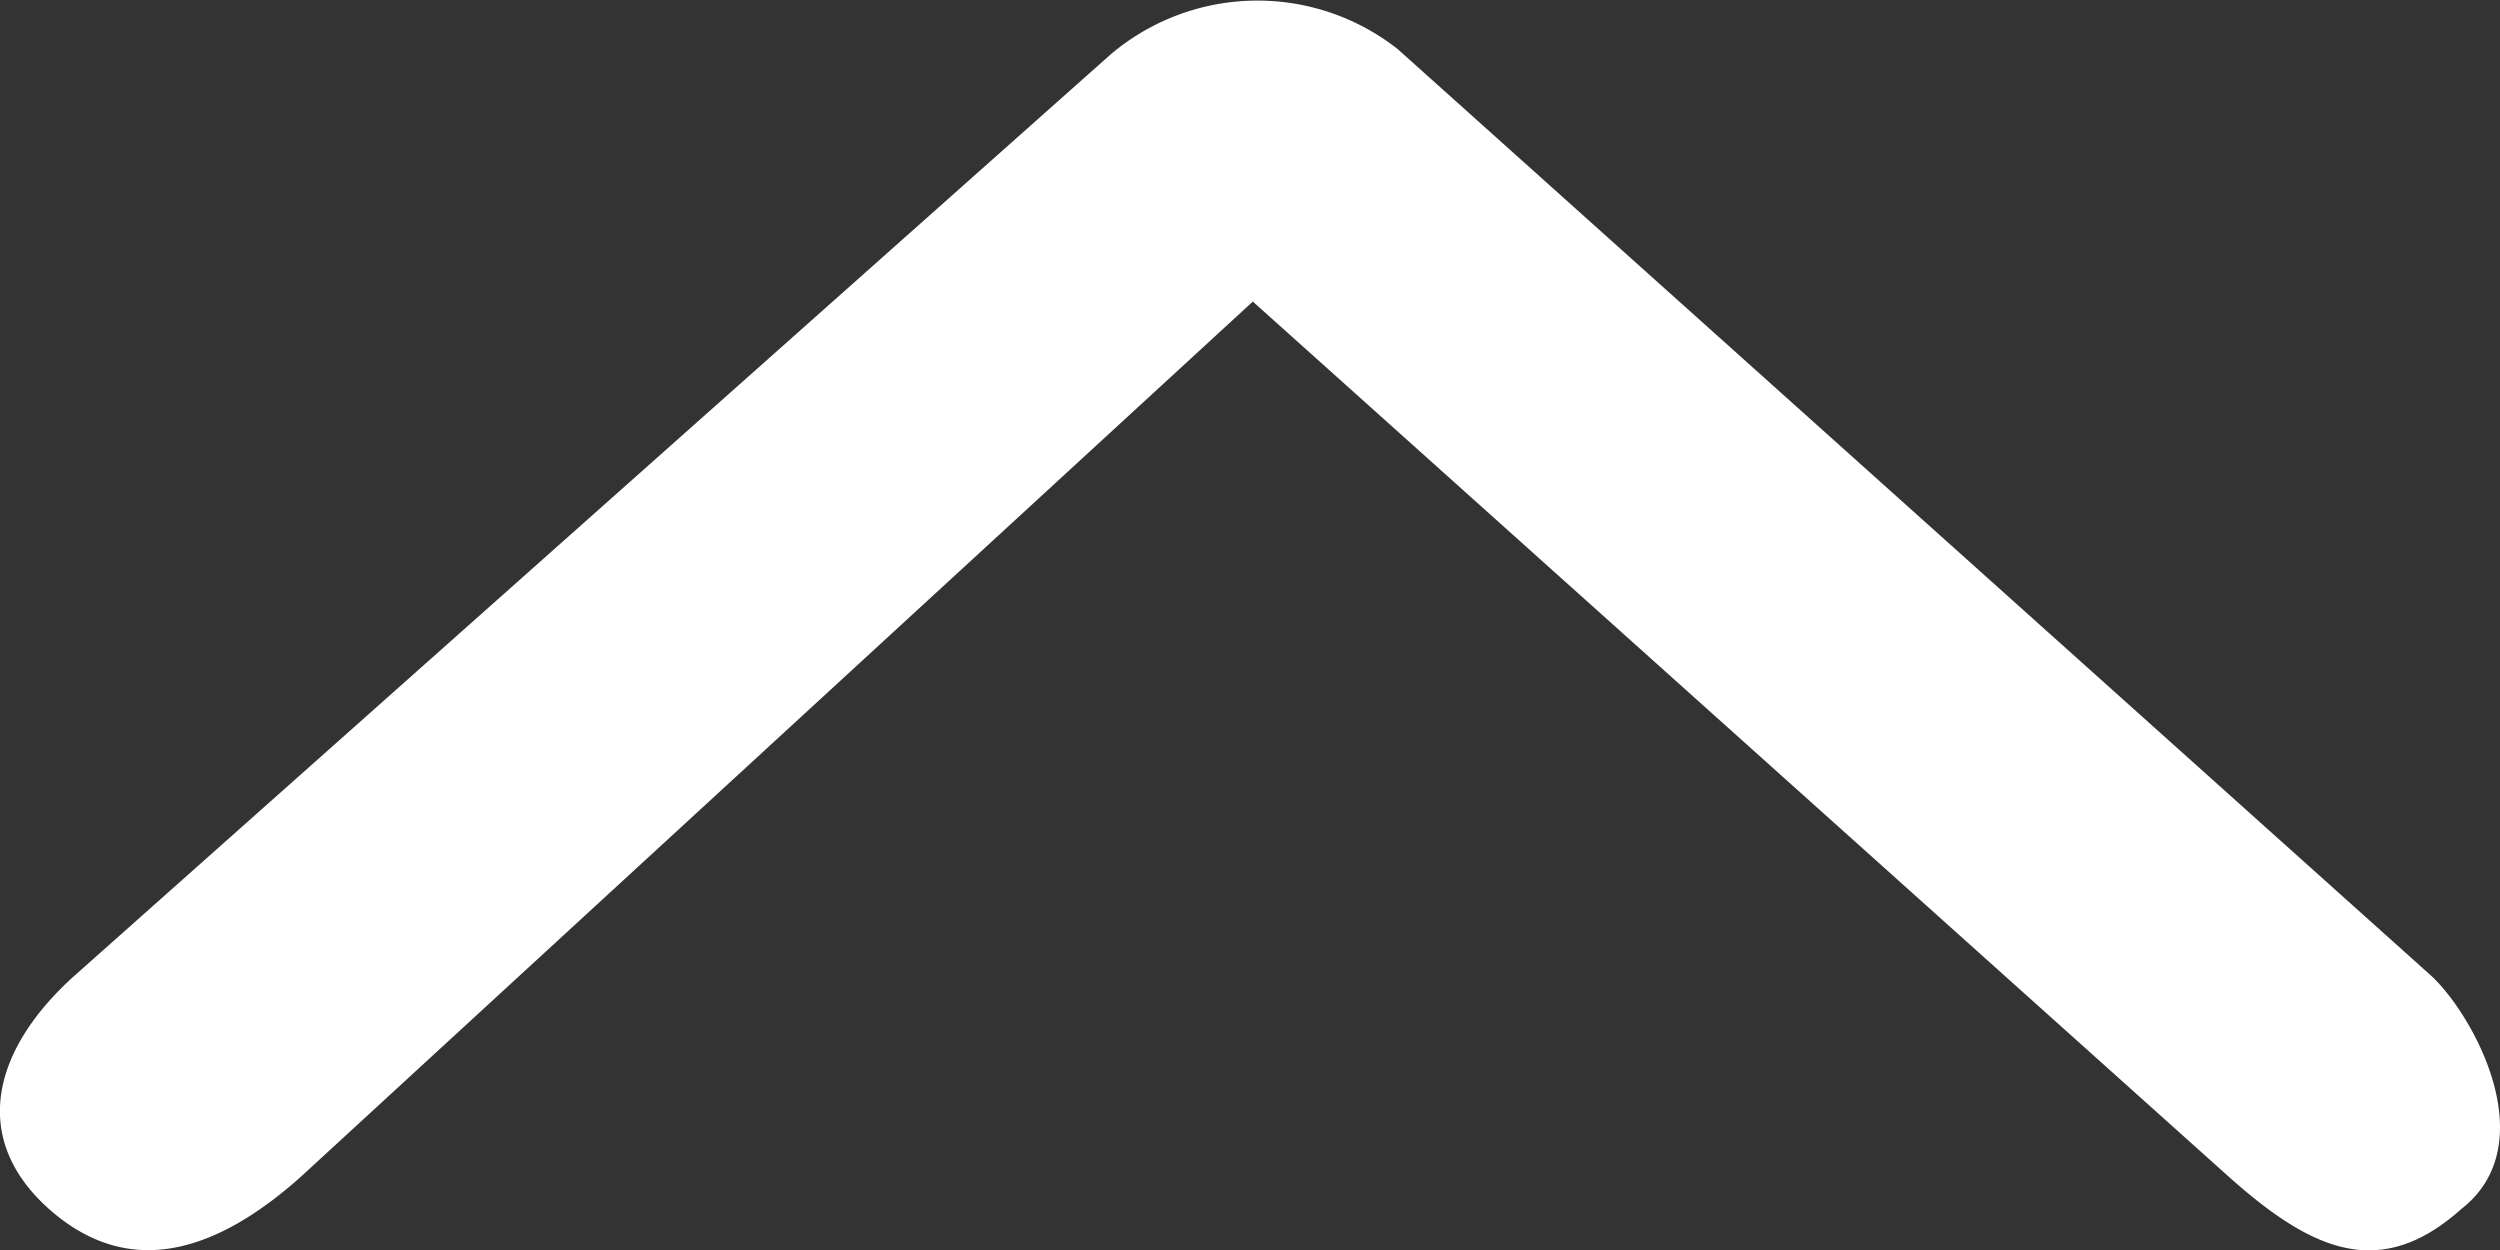 <svg xmlns="http://www.w3.org/2000/svg" width="16" height="8" viewBox="0 0 16 8"><rect x="0" y="0" width="16" height="8" fill="#333333" stroke="none"/><defs><style>.a{fill:#fff;}</style></defs><path class="a" d="M10.2,19.9c-.519-.463-.349-1.039.17-1.5l6.621-5.887a1.453,1.453,0,0,1,1.84-.037L25.438,18.4c.263.234.743,1.077.2,1.5-.519.463-.954.267-1.48-.2l-6.254-5.608-6.1,5.608C11.287,20.158,10.726,20.366,10.2,19.9Z" transform="translate(-9.886 -12.162)"/></svg>